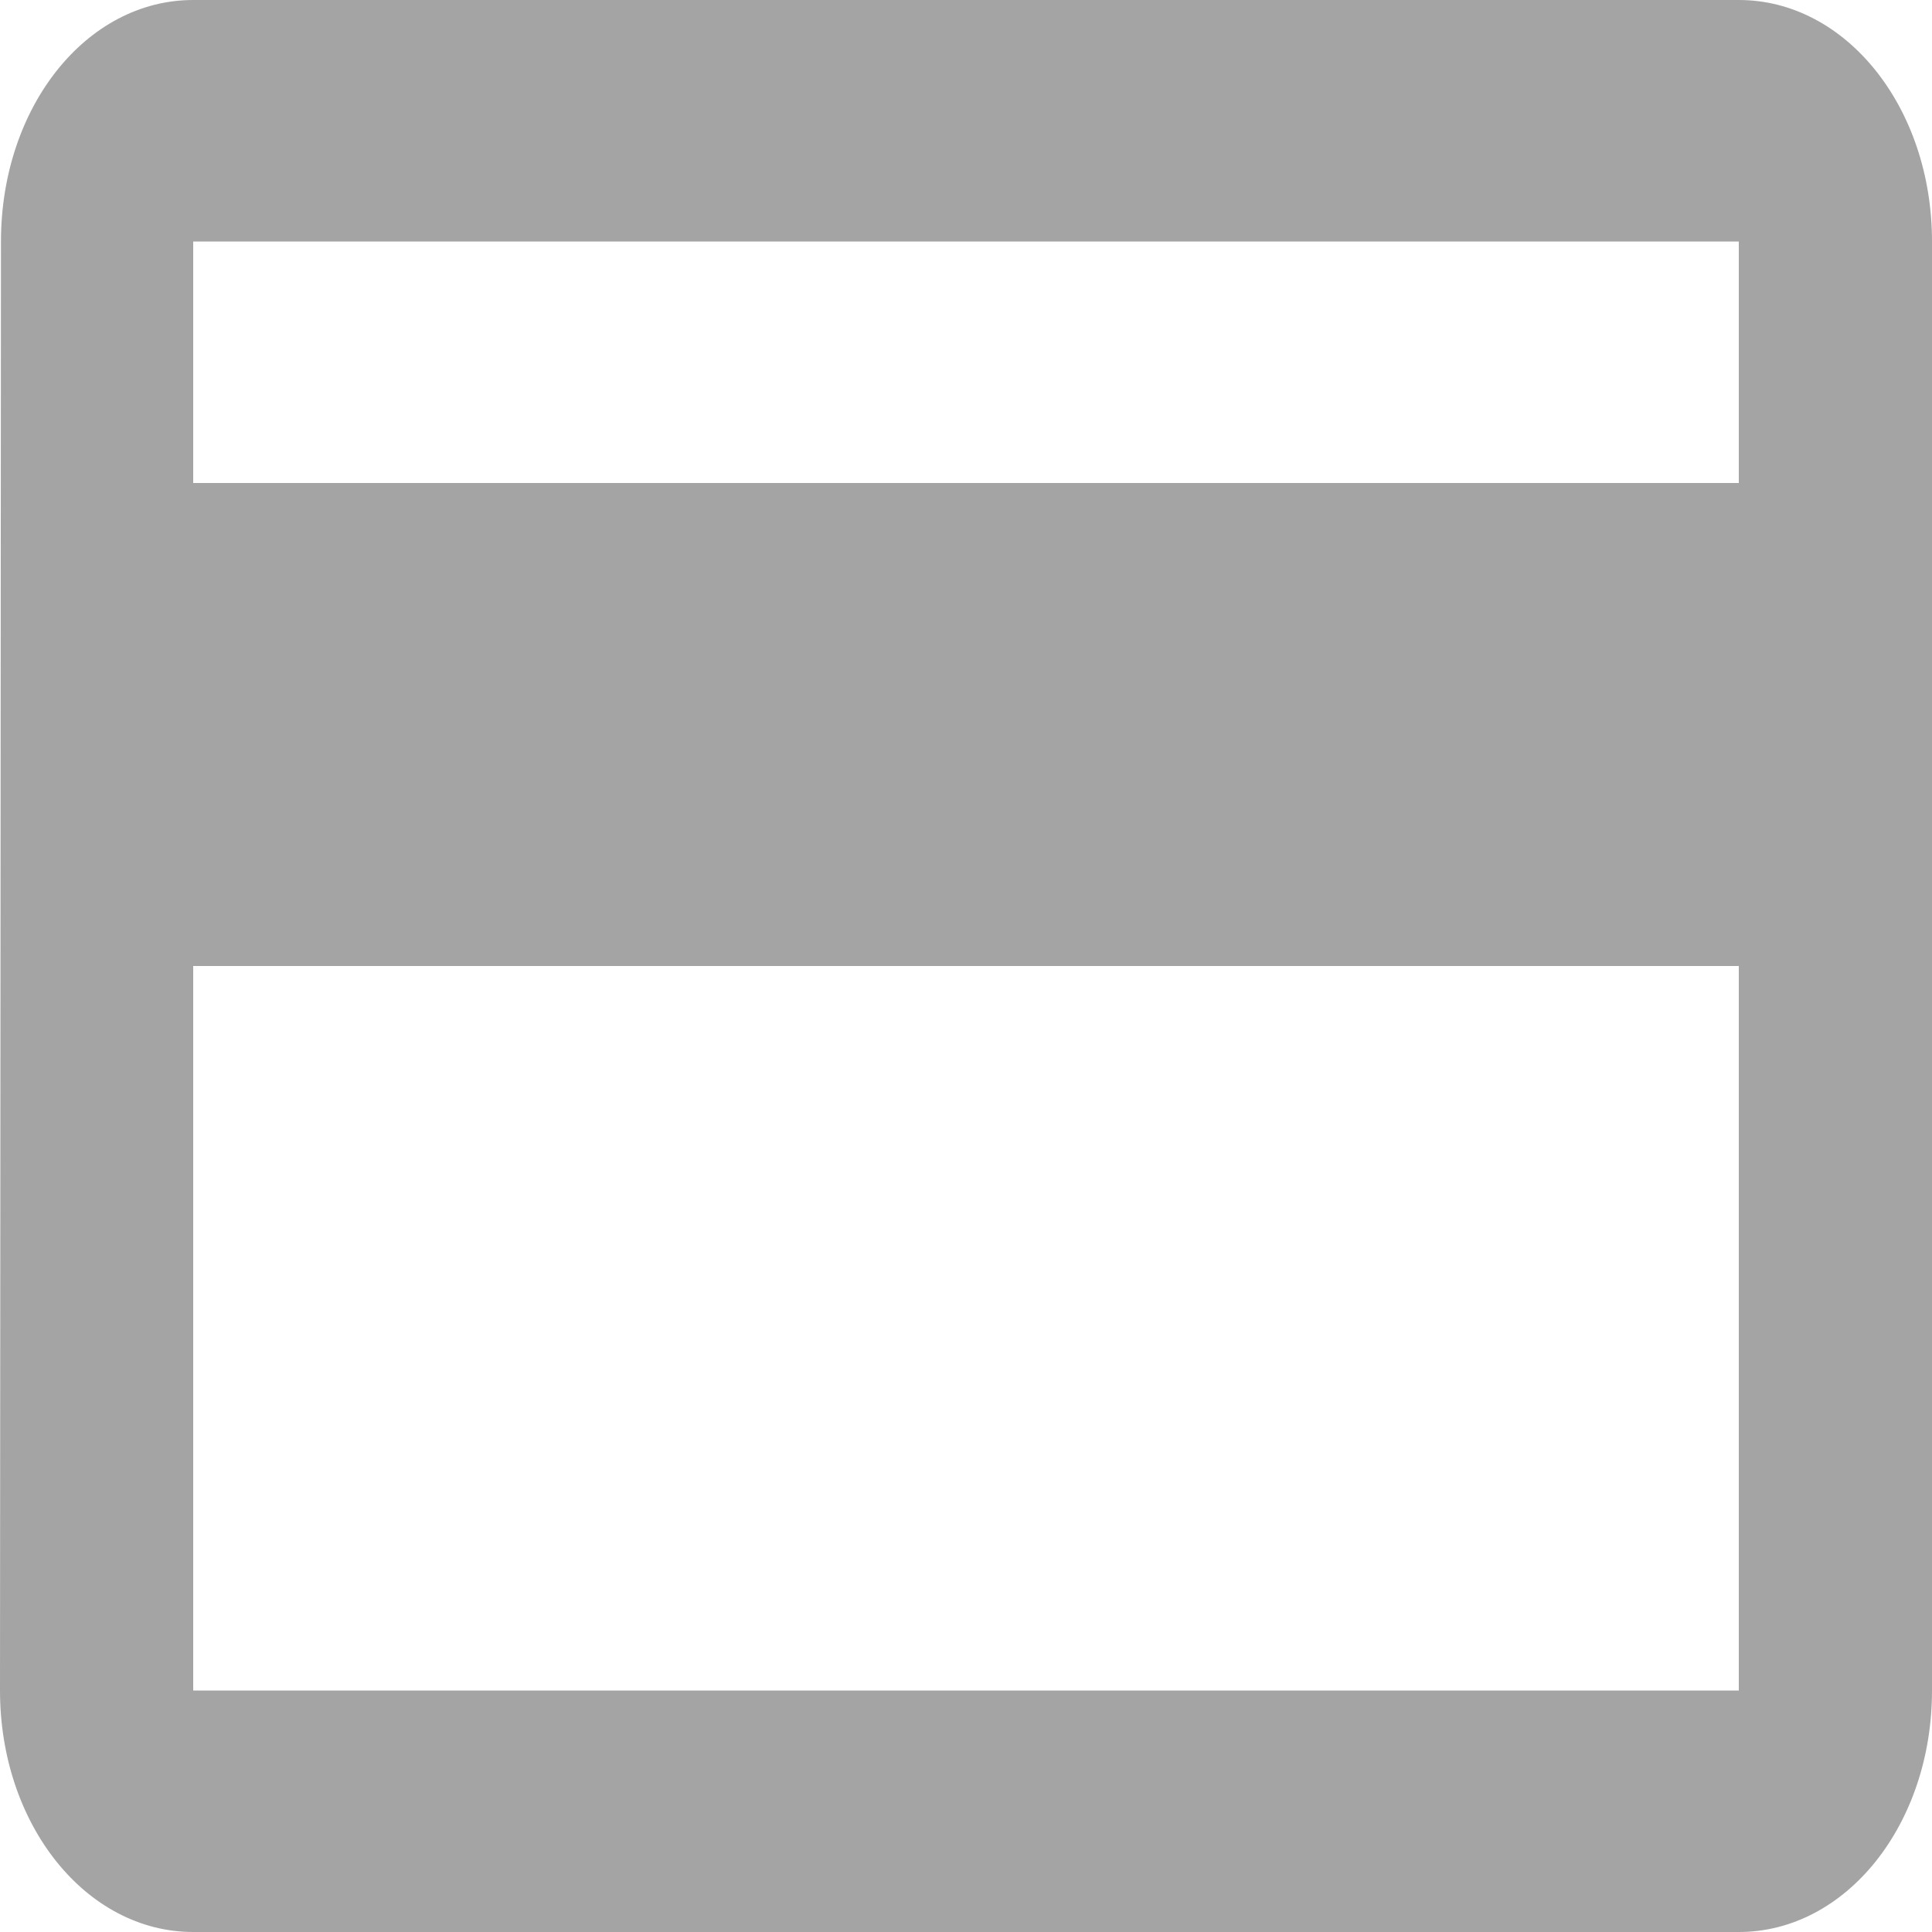 <svg width="18" height="18" viewBox="0 0 18 18" fill="none" xmlns="http://www.w3.org/2000/svg">
<path d="M16.2 0H1.8C0.801 0 0.009 1.001 0.009 2.25L0 15.75C0 16.999 0.801 18 1.8 18H16.2C17.199 18 18 16.999 18 15.75V2.25C18 1.001 17.199 0 16.2 0ZM16.2 15.75H1.8V9H16.2V15.75ZM16.2 4.5H1.8V2.25H16.2V4.5Z" fill="#A4A4A4"/>
</svg>
